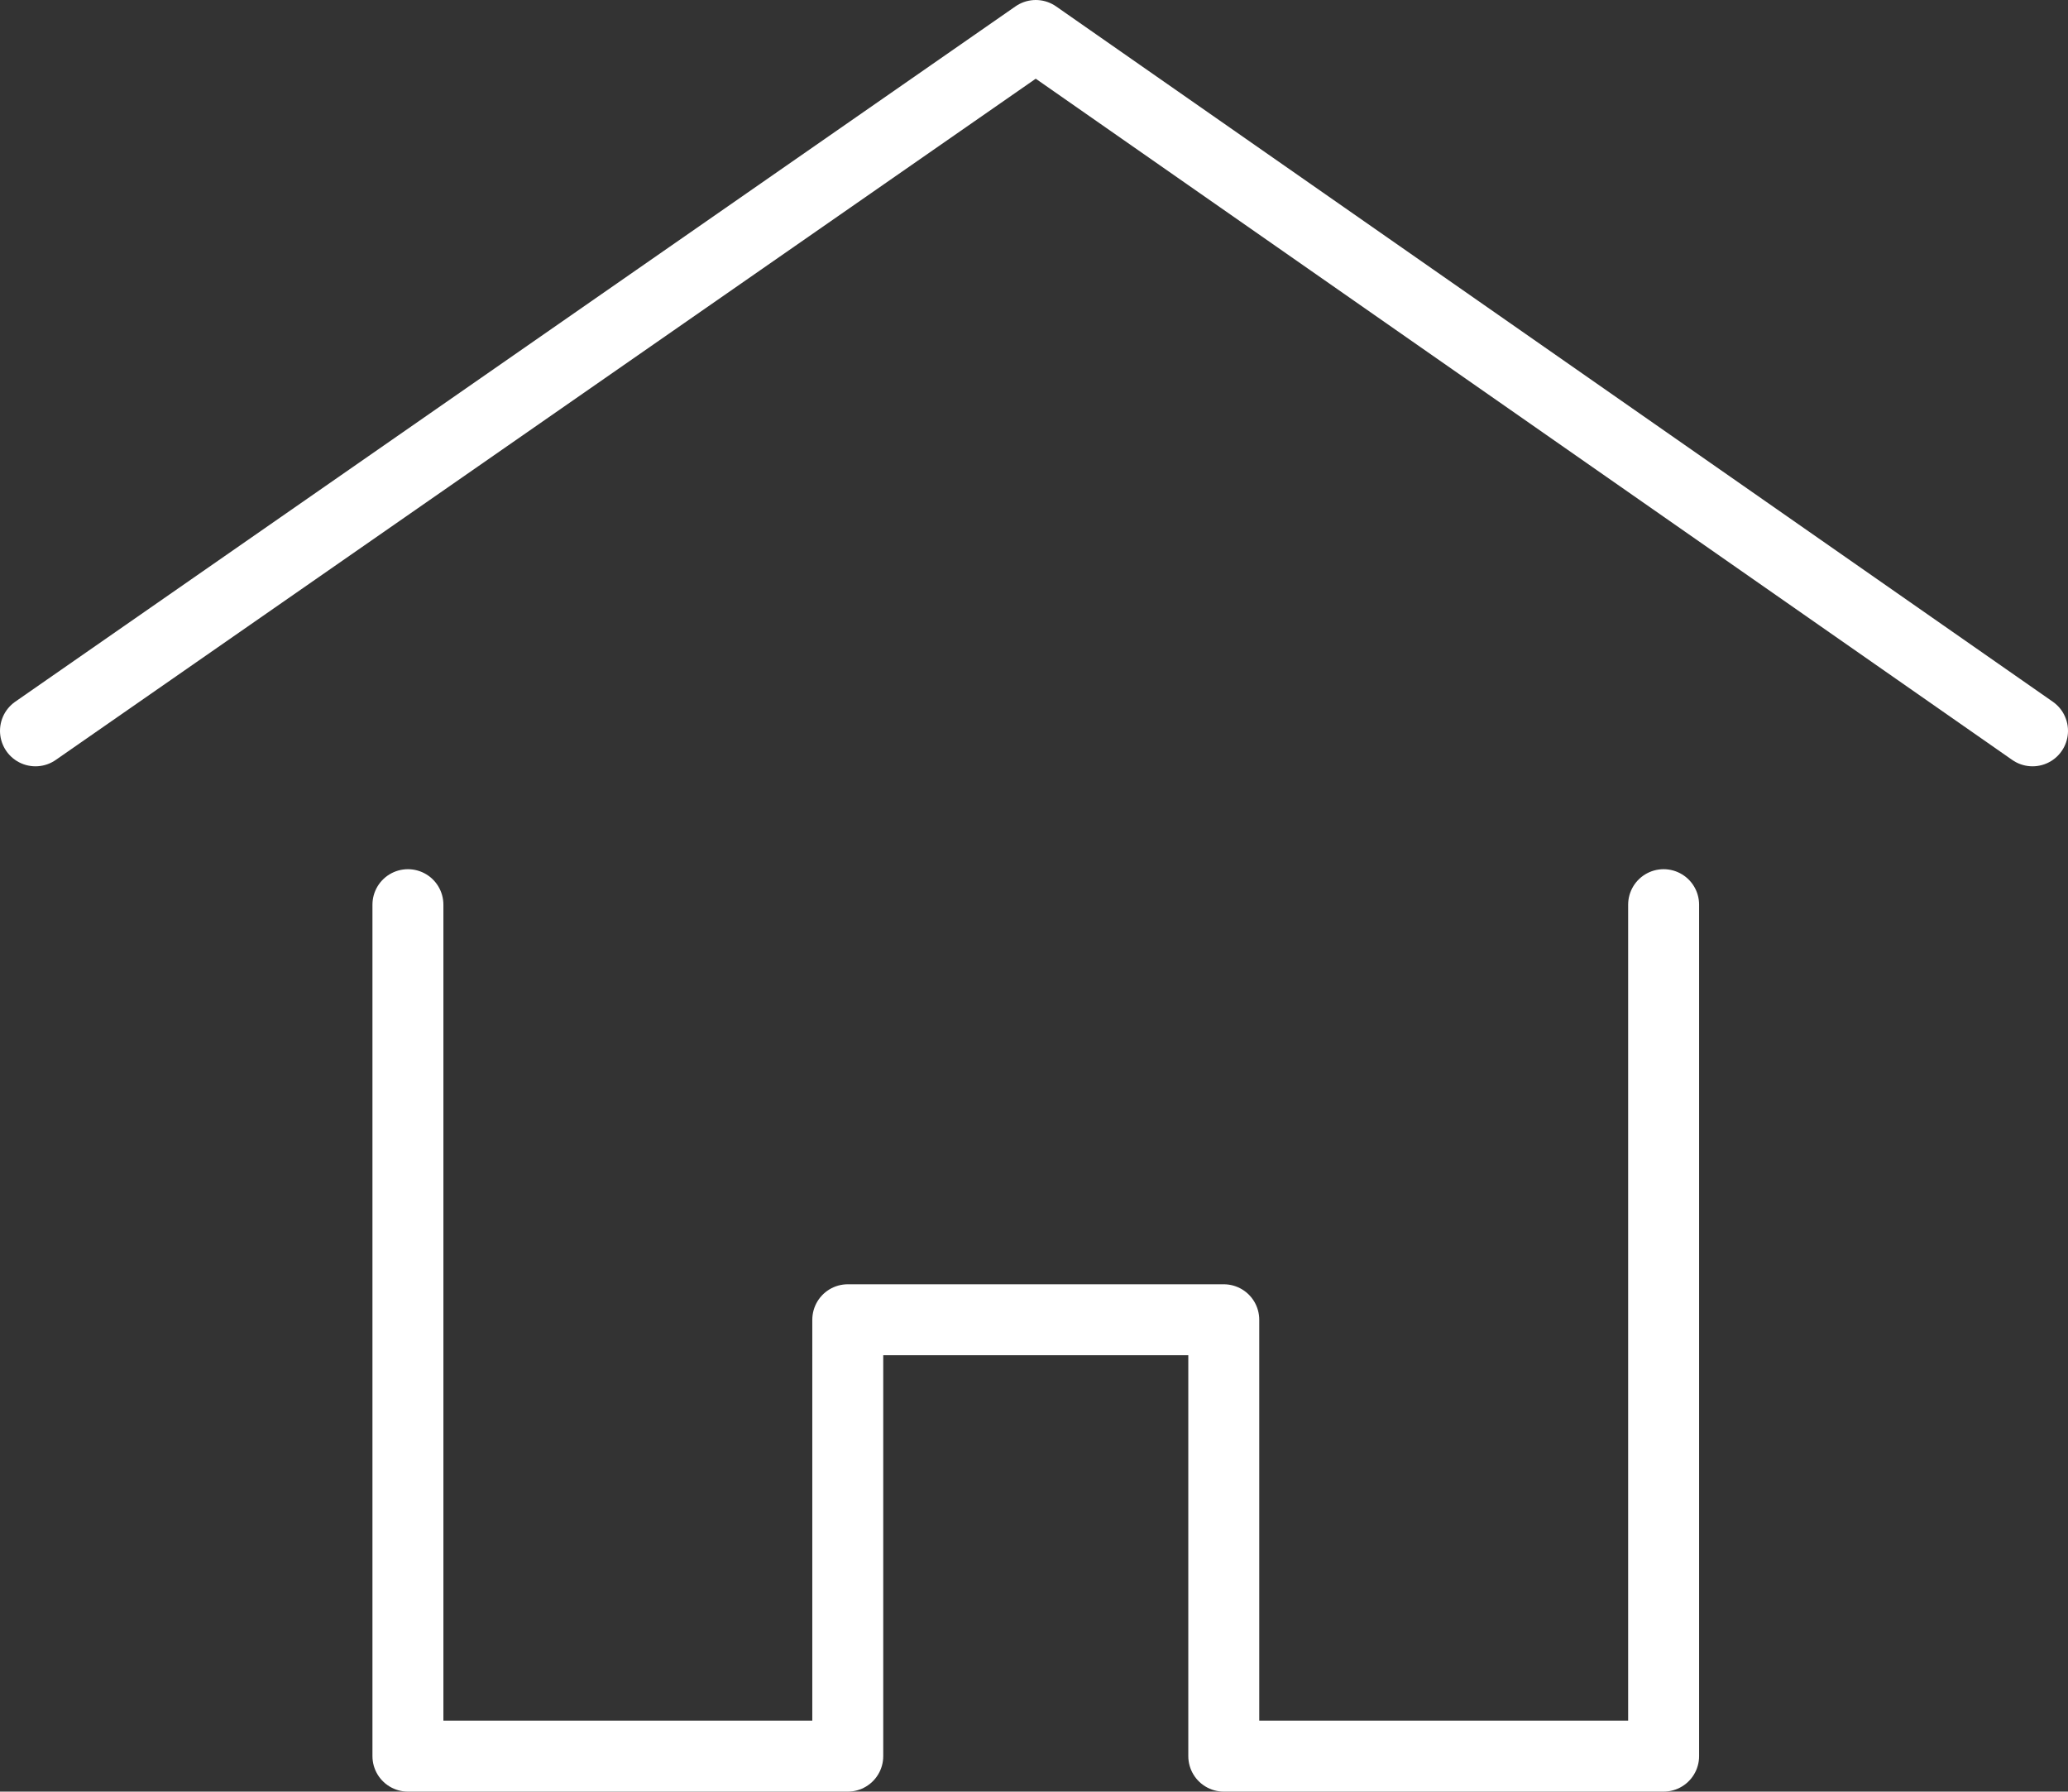 <svg xmlns="http://www.w3.org/2000/svg" viewBox="0 0 58.3 50.5"><rect x="0" y="0" width="58.3" height="50.5" fill="#333333" stroke="none"/><path d="M1 20.6L29.2 1l28.1 19.6m-45.8 4.9v24h12.4V37.2h10.6v12.3h12.4v-24" fill="none" stroke="#fff" stroke-width="2" stroke-linecap="round" stroke-linejoin="round" stroke-miterlimit="10"/></svg>